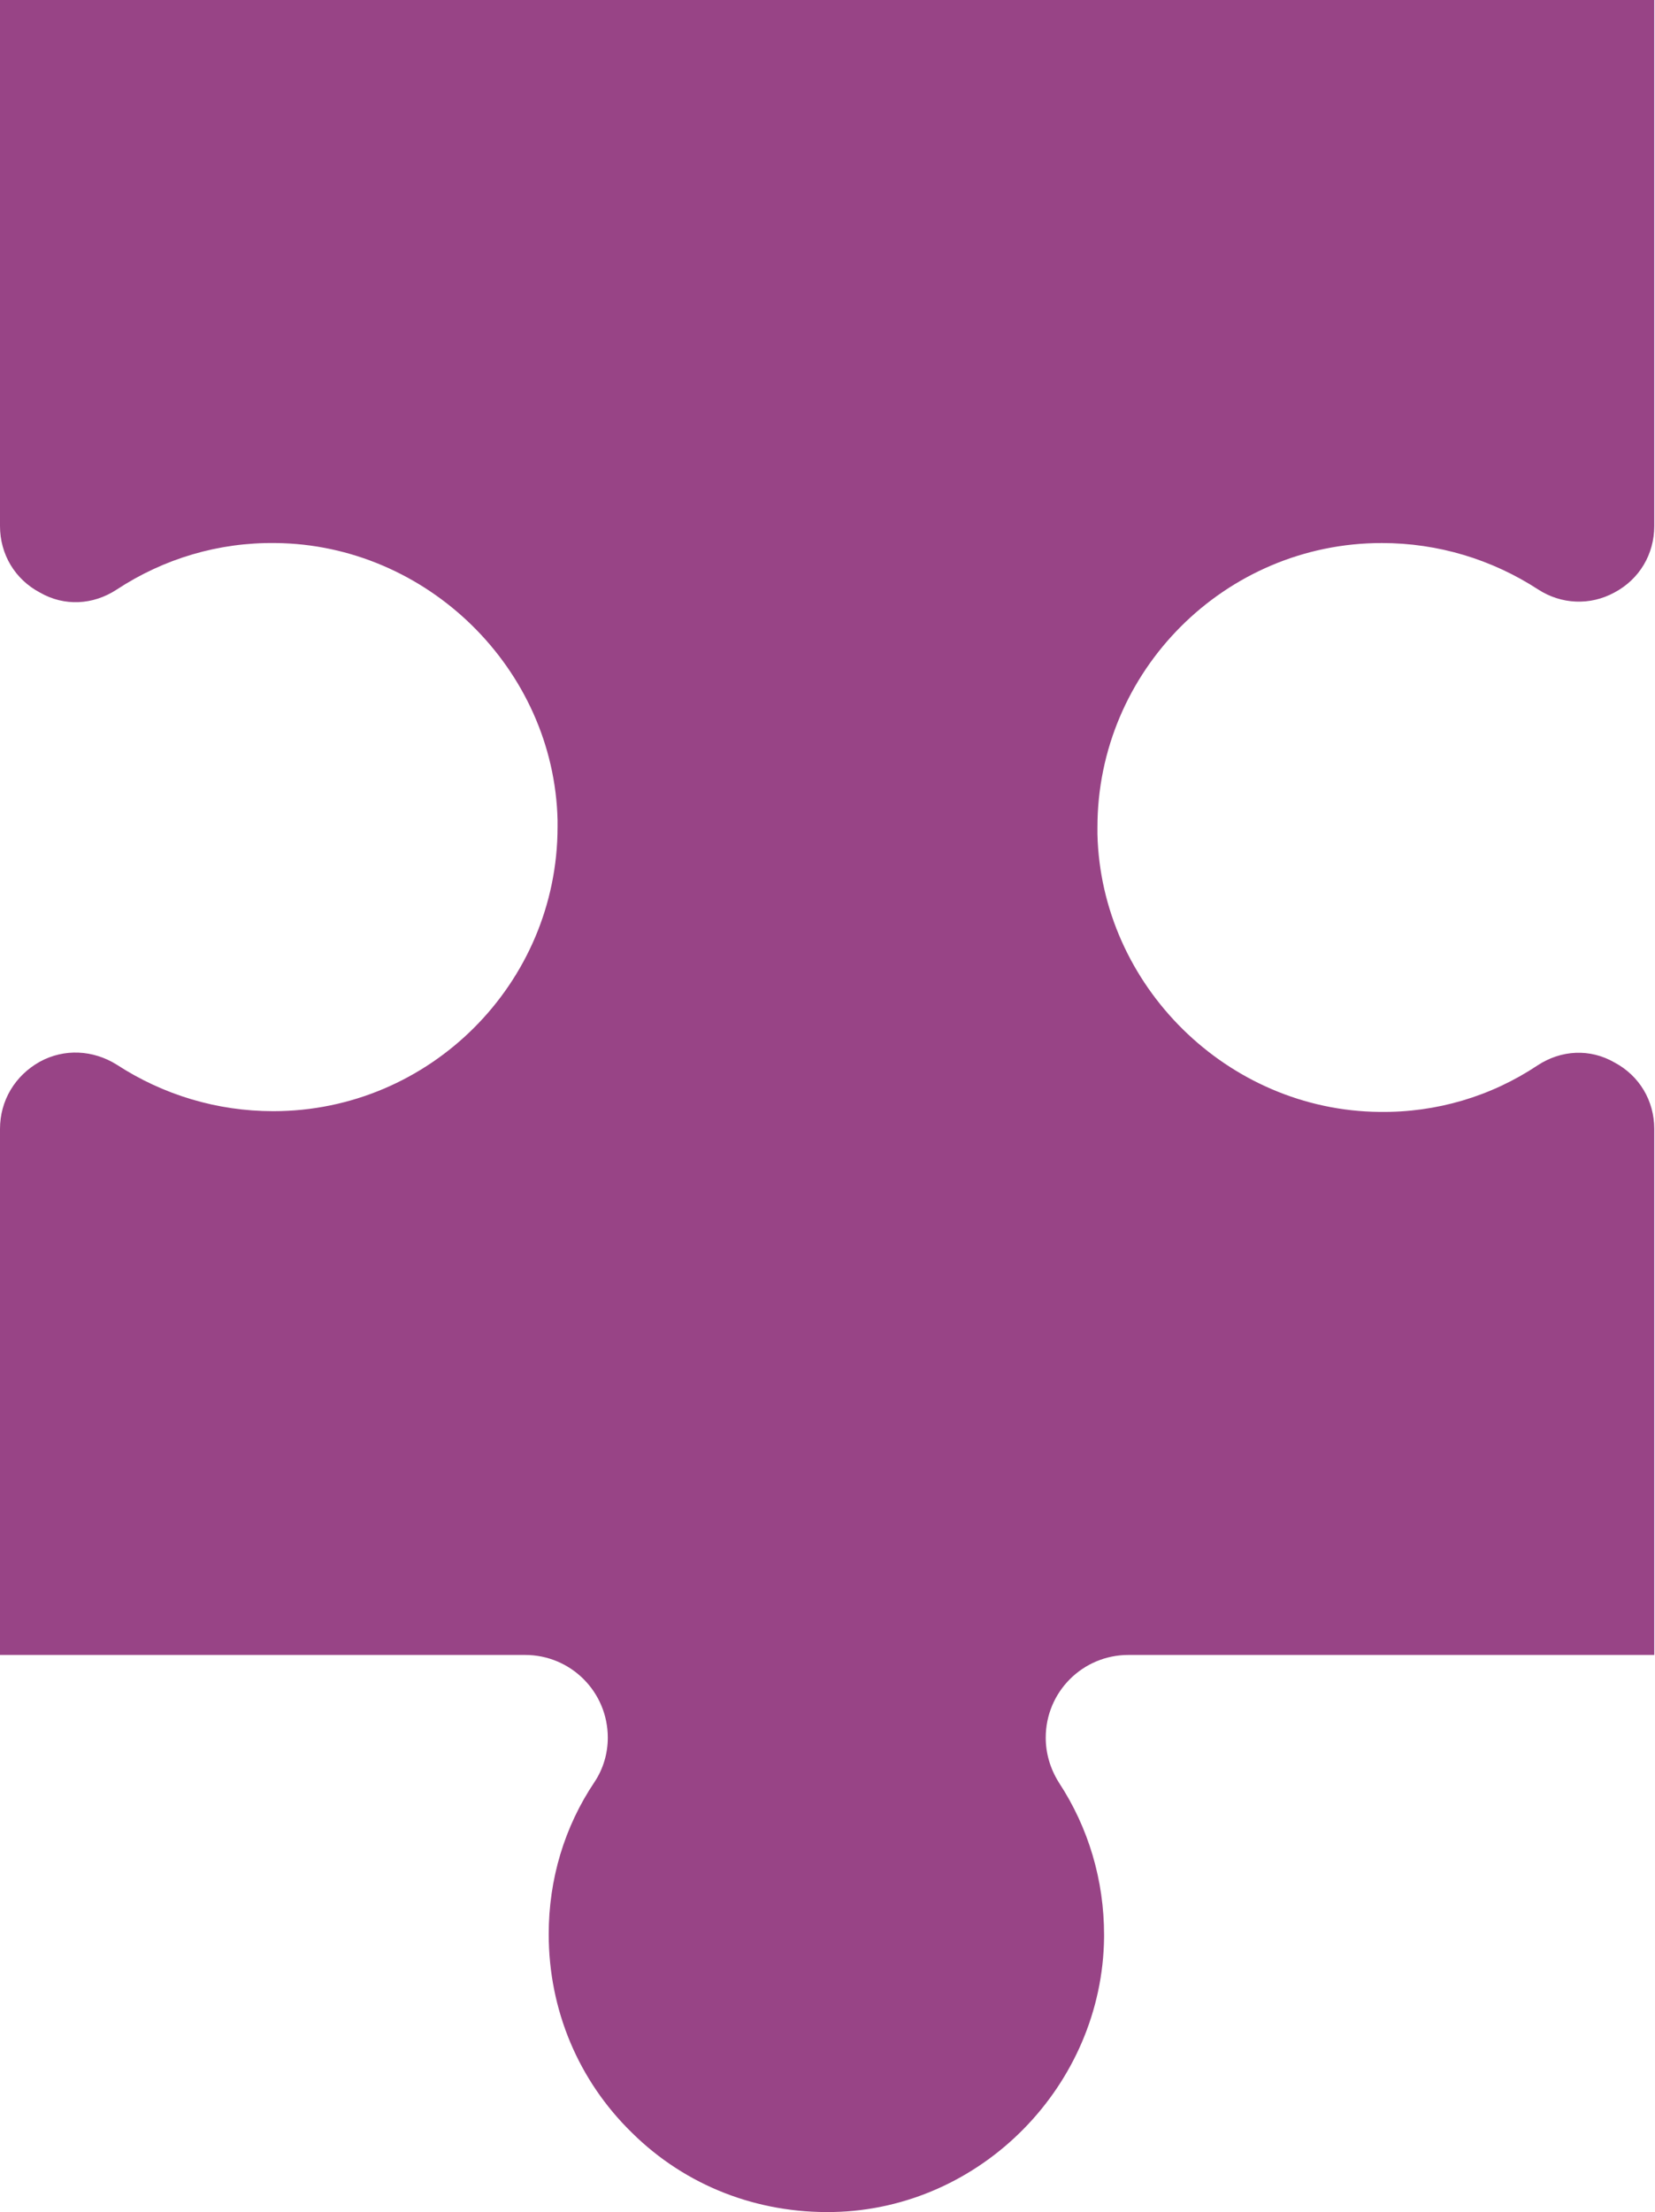 <?xml version="1.0" encoding="utf-8"?>
<!-- Generator: Adobe Illustrator 28.3.0, SVG Export Plug-In . SVG Version: 6.00 Build 0)  -->
<svg version="1.1" id="Layer_1" xmlns="http://www.w3.org/2000/svg" xmlns:xlink="http://www.w3.org/1999/xlink" x="0px" y="0px"
	 viewBox="0 0 224.1 299.4" style="enable-background:new 0 0 224.1 299.4;" xml:space="preserve">
<style type="text/css">
	.st0{fill:#984486;}
</style>
<path class="st0" d="M152.8,224c-6.2,0-11.2,5-11.2,11.2c0,2.1,0.6,4.2,1.8,6.1c4,6.1,6.1,13.2,6.1,20.6v0.3
	c-0.2,20-16.6,36.8-36.7,37.2c-10.2,0.2-19.9-3.5-27.2-10.7c-7.3-7.1-11.3-16.7-11.3-26.9c0-7.4,2.1-14.5,6.2-20.6
	c1.2-1.8,1.8-3.9,1.8-6c0-6.2-5-11.2-11.2-11.2H0v-71.2l0,0c0-3.8,2-7.2,5.4-9.1c3.3-1.8,7.2-1.6,10.4,0.4
	c6.3,4.1,13.6,6.3,21.2,6.3c21.2,0,38.5-17.3,38.5-38.5c0-0.3,0-0.6,0-0.9C75,90.5,57.8,73.7,37.3,73.5c-7.7-0.1-15.1,2.1-21.5,6.3
	c-3.2,2.1-7.1,2.3-10.4,0.4C2,78.4,0,75,0,71.2l0,0V0h224v71.2c0,3.8-2,7.2-5.4,9c-3.3,1.8-7.2,1.6-10.3-0.4
	c-6.3-4.1-13.6-6.3-21.2-6.3c-21.2,0-38.5,17.3-38.5,38.5c0,0.3,0,0.6,0,0.9c0.5,20.5,17.6,37.4,38.2,37.6
	c7.7,0.1,15.1-2.1,21.4-6.3c3.2-2.1,7.1-2.3,10.4-0.4c3.4,1.8,5.4,5.2,5.4,9V224H152.8L152.8,224z"/>
</svg>
